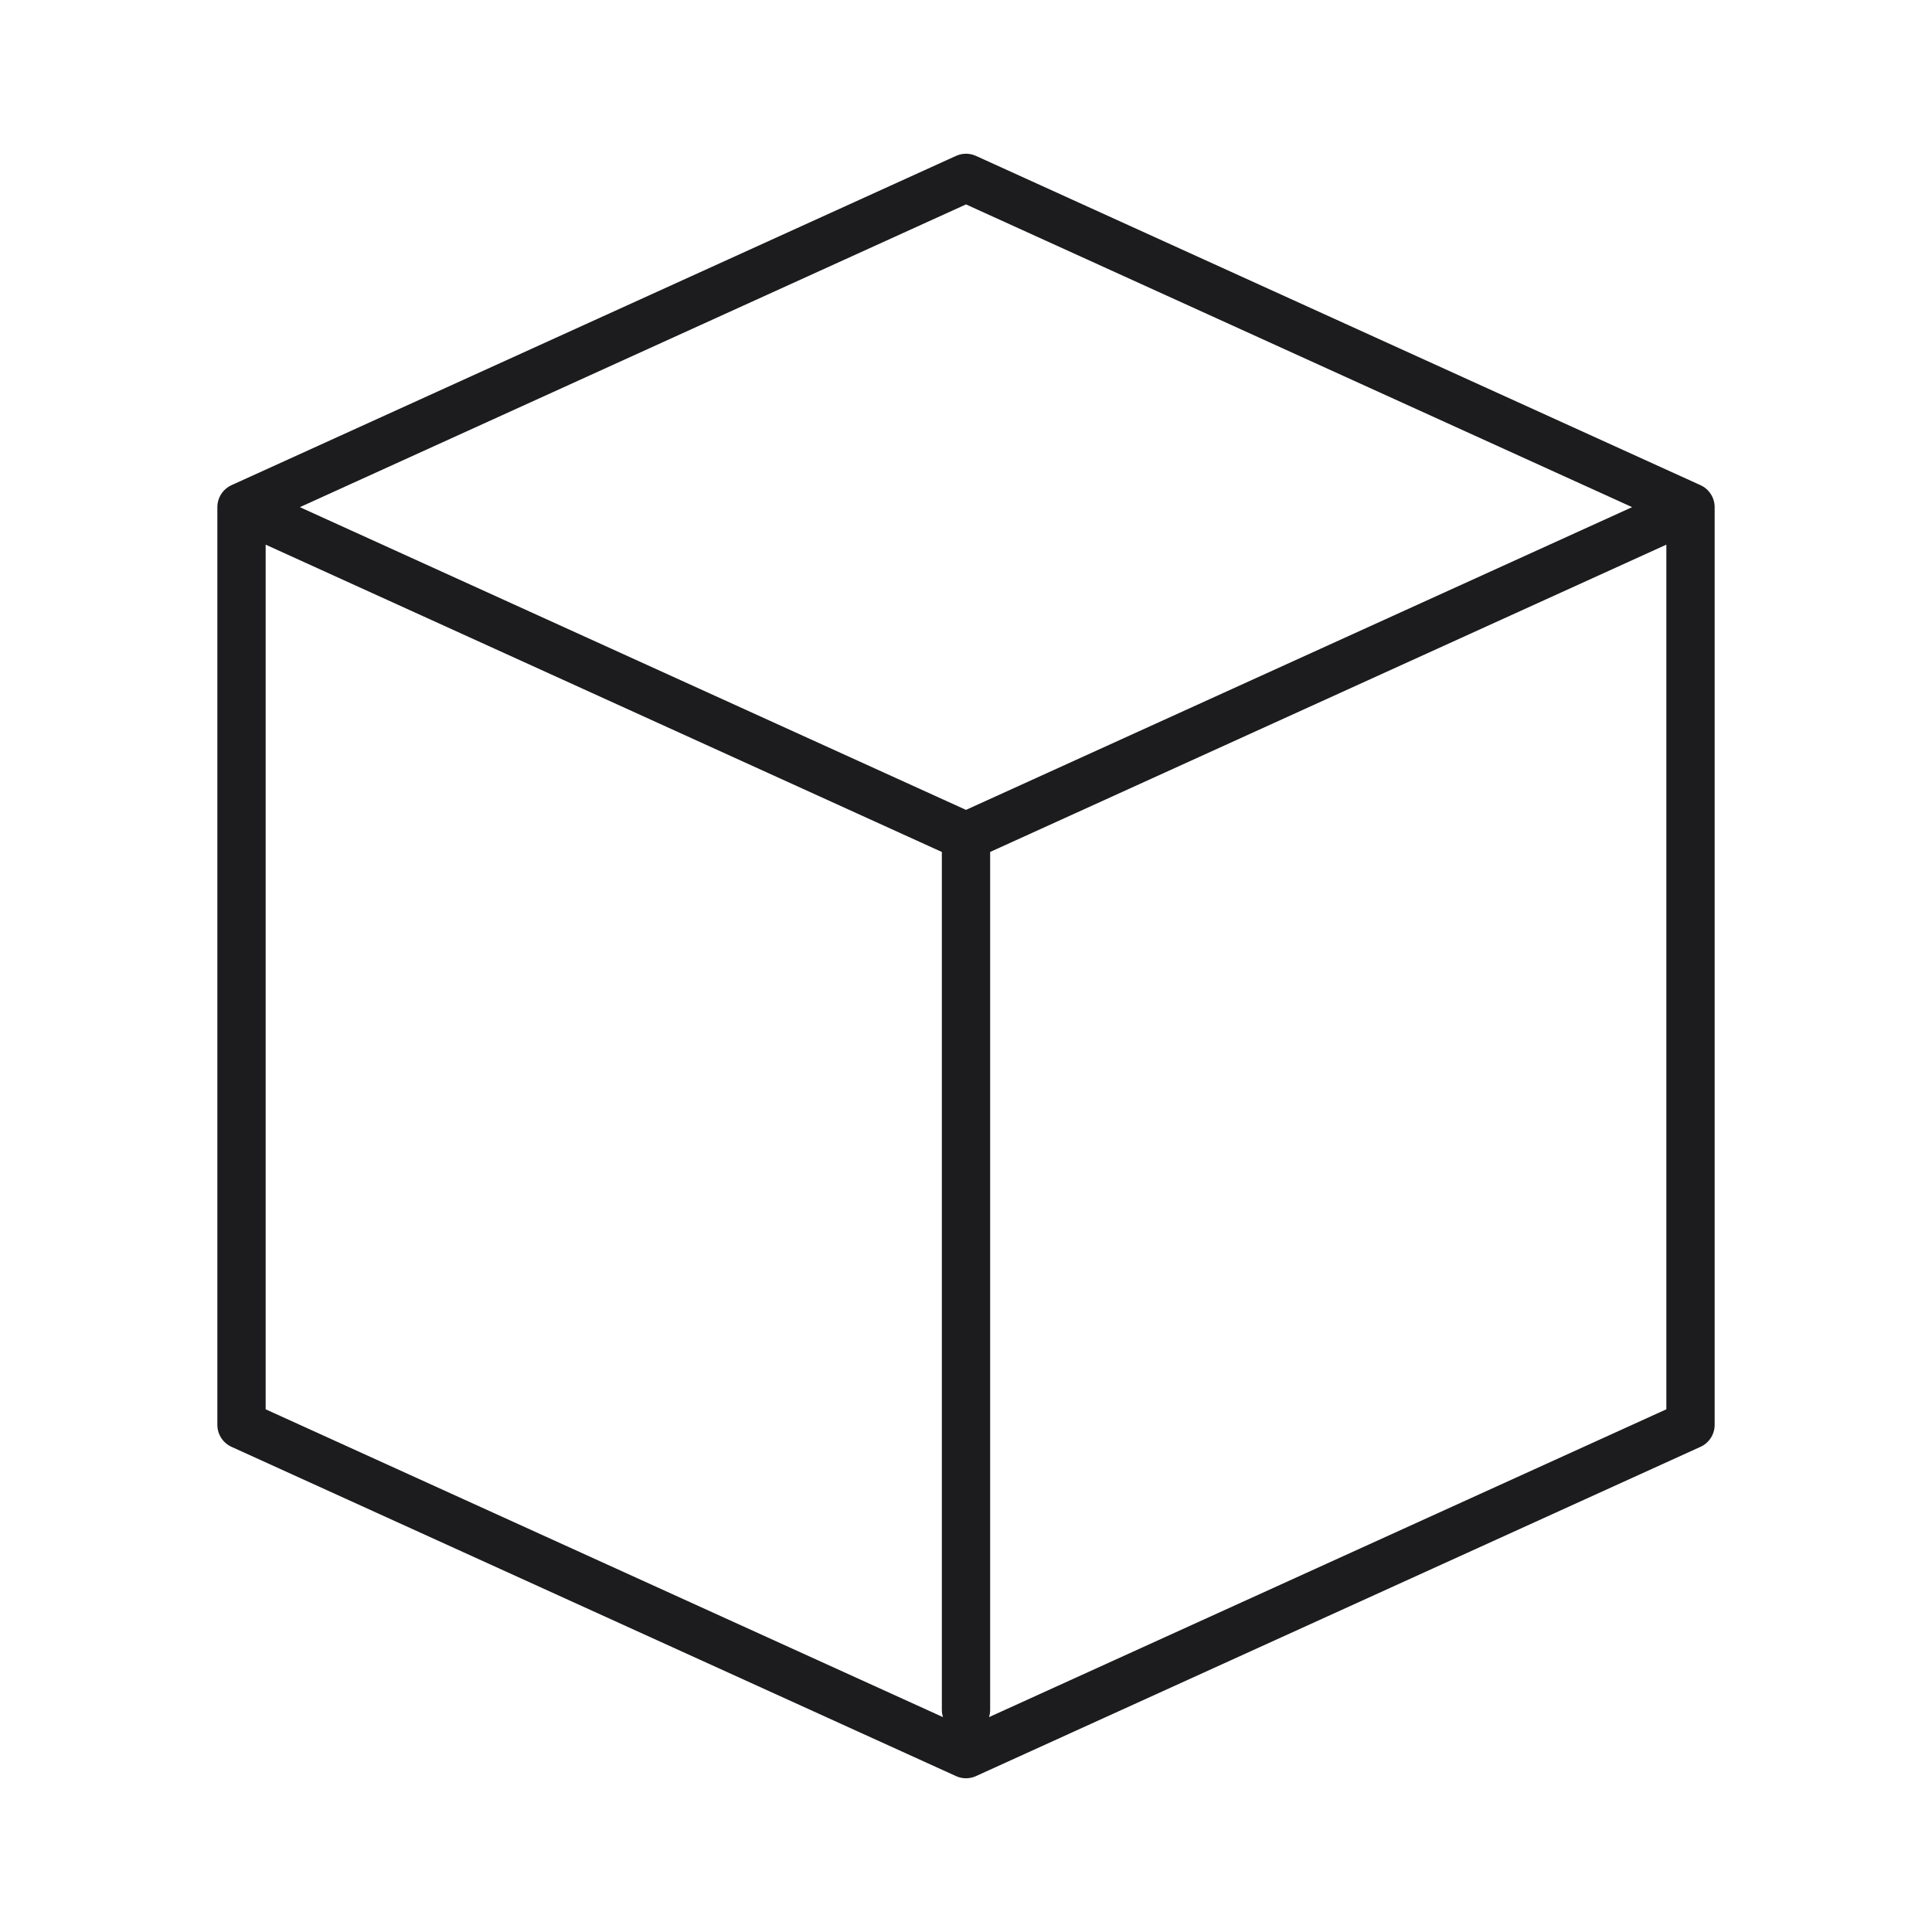 <svg width="40" height="40" viewBox="0 0 40 40" fill="none" xmlns="http://www.w3.org/2000/svg">
<g clip-path="url(#clip0_167_417)">
<path d="M5 10.5L20 3.683L35 10.5M5 10.5L20 17.317M5 10.5V29.5L20 36.317L35 29.5V10.5M20 17.317L35 10.5M20 17.317V35.4" stroke="#1C1C1E" stroke-linecap="round" stroke-linejoin="round"/>
</g>
<defs>
<clipPath id="clip0_167_417">
<rect width="40" height="40" fill="white"/>
</clipPath>
</defs>
</svg>
